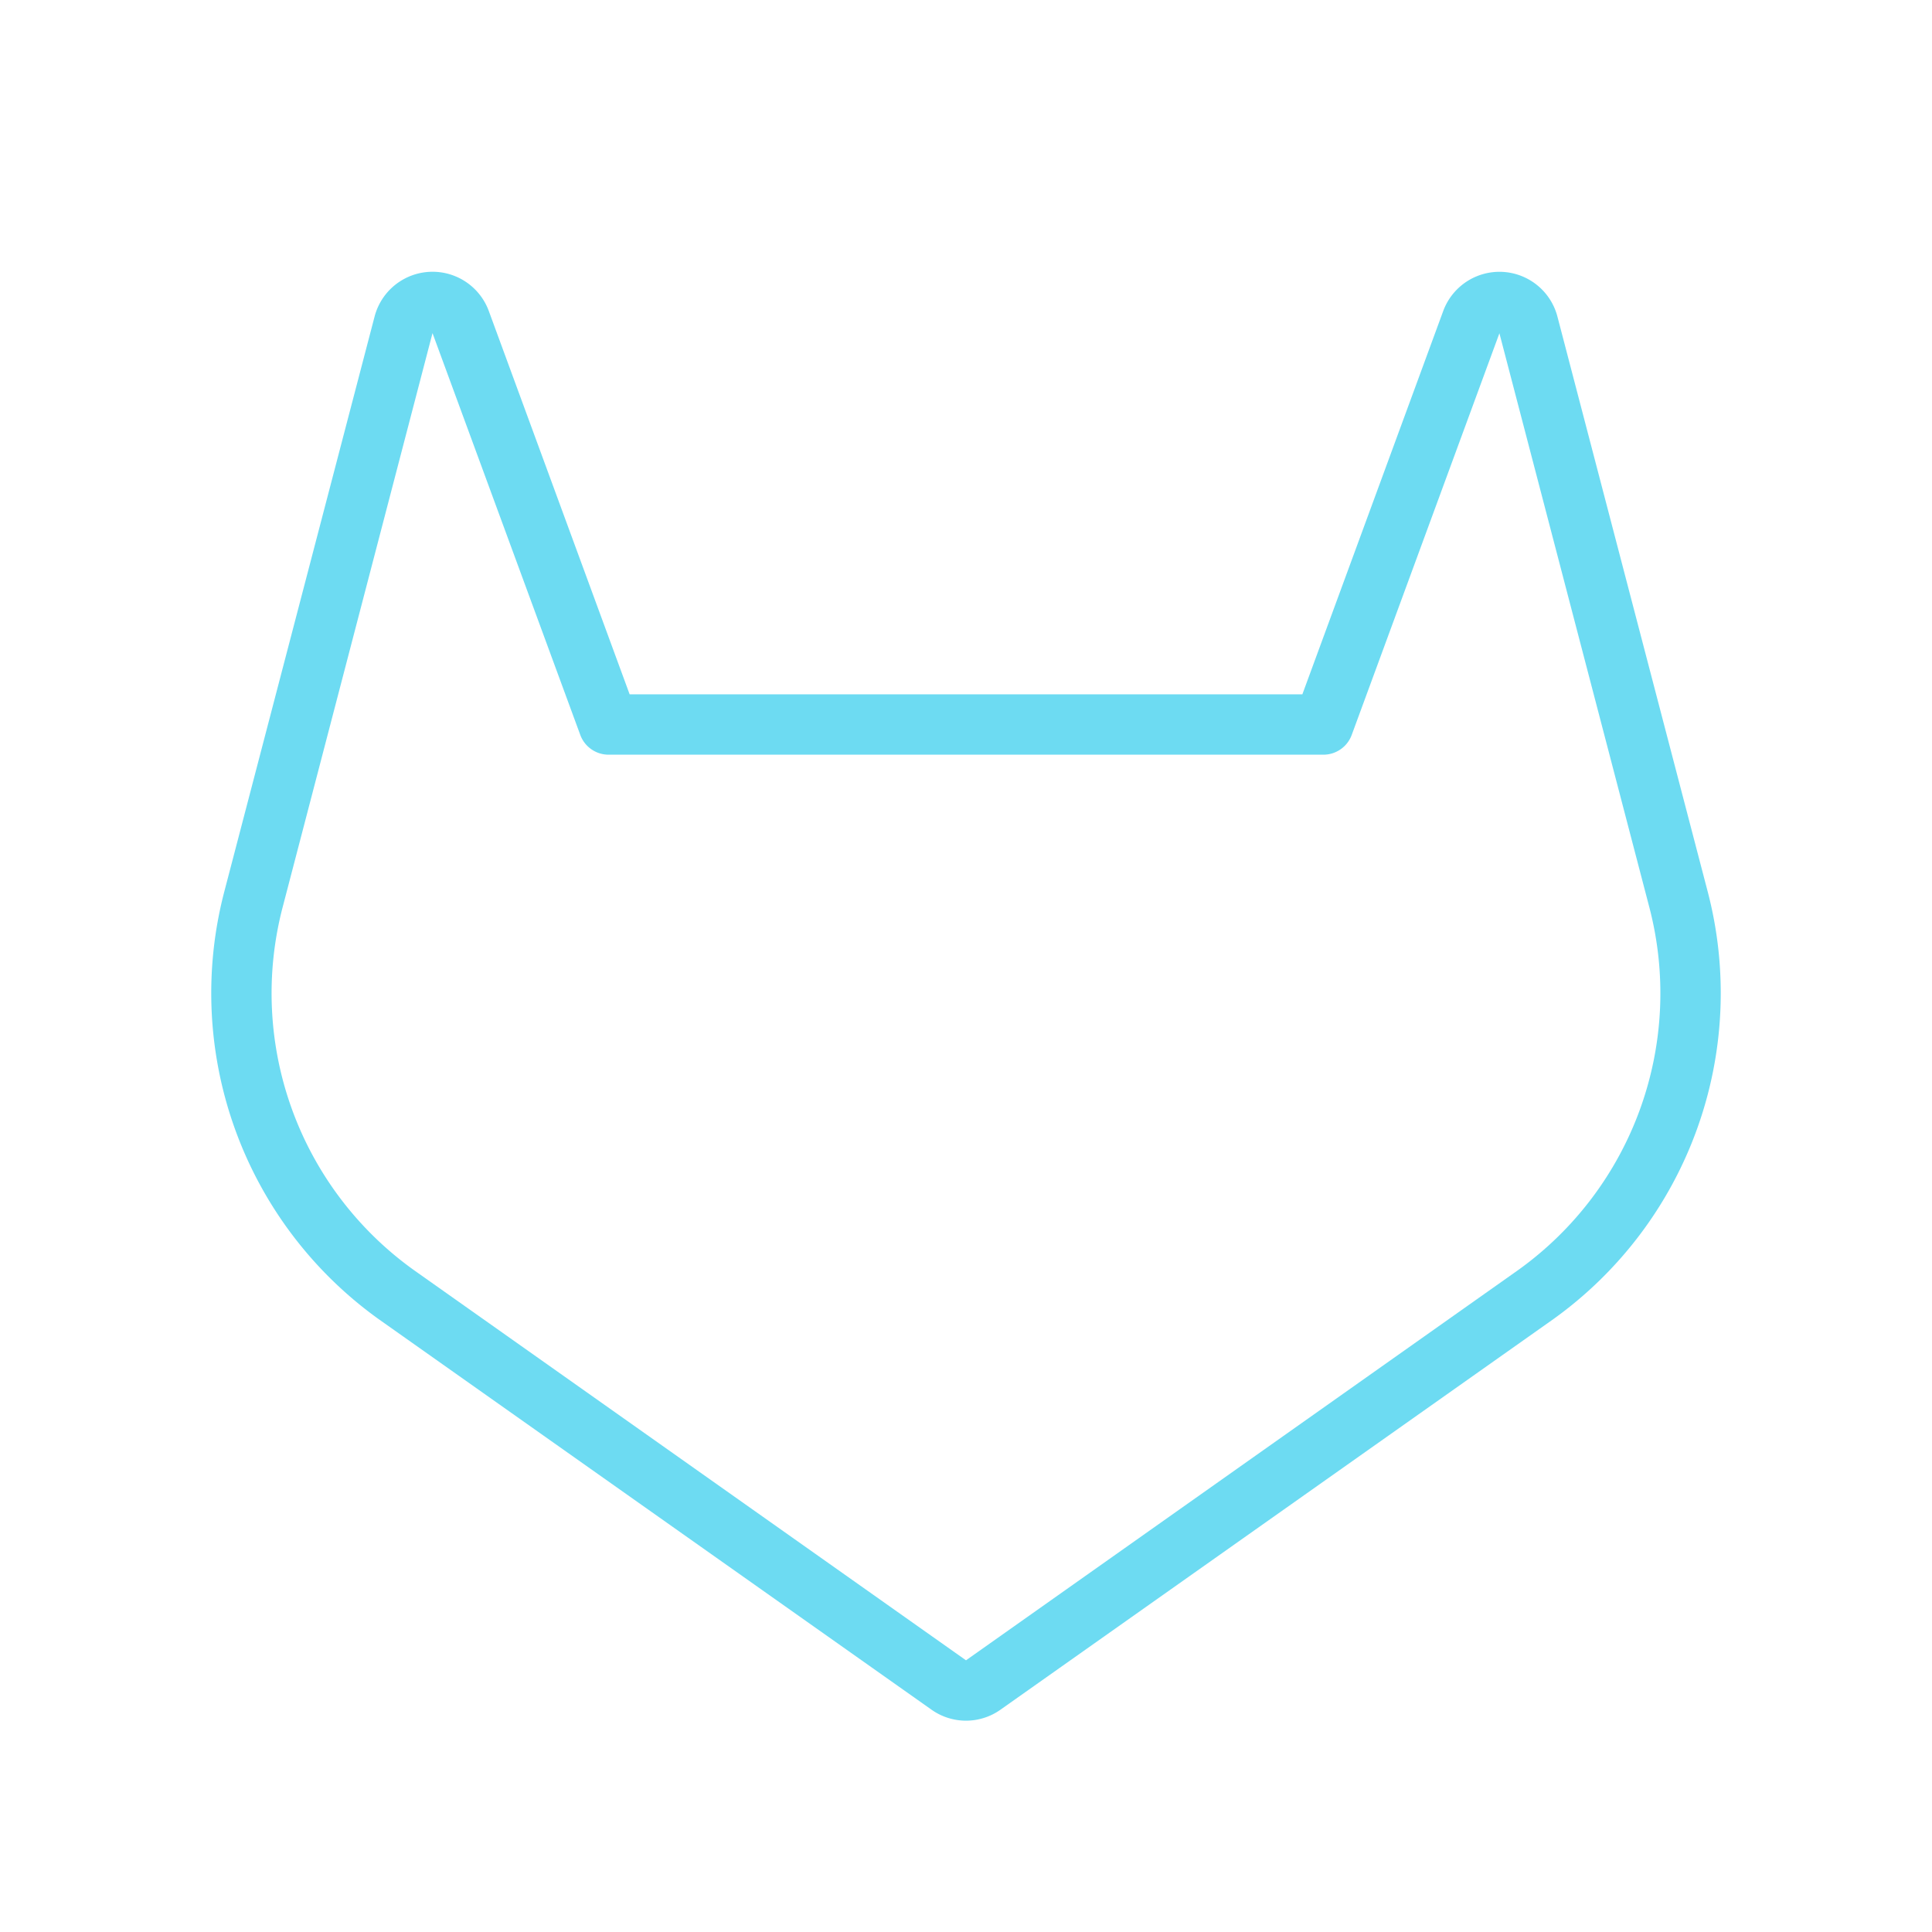 <svg xmlns="http://www.w3.org/2000/svg" width="32" height="32" fill="#6ddbf2" viewBox="0 0 256 256"><path d="M226.27,118.11,206.38,42a7.94,7.94,0,0,0-15.16-.75L172.57,92H83.43L64.78,41.24A7.94,7.94,0,0,0,49.62,42L29.73,118.11a53.16,53.16,0,0,0,20.44,56.68l73.27,51.76a7.9,7.9,0,0,0,9.12,0l73.27-51.76A53.16,53.16,0,0,0,226.27,118.11Zm-25.05,50.14L128,220,54.78,168.25a45.11,45.11,0,0,1-17.31-48.11l19.84-76L76.89,97.38A4,4,0,0,0,80.64,100h94.72a4,4,0,0,0,3.75-2.62l19.57-53.22,19.85,76A45.11,45.11,0,0,1,201.22,168.25Z"></path></svg>